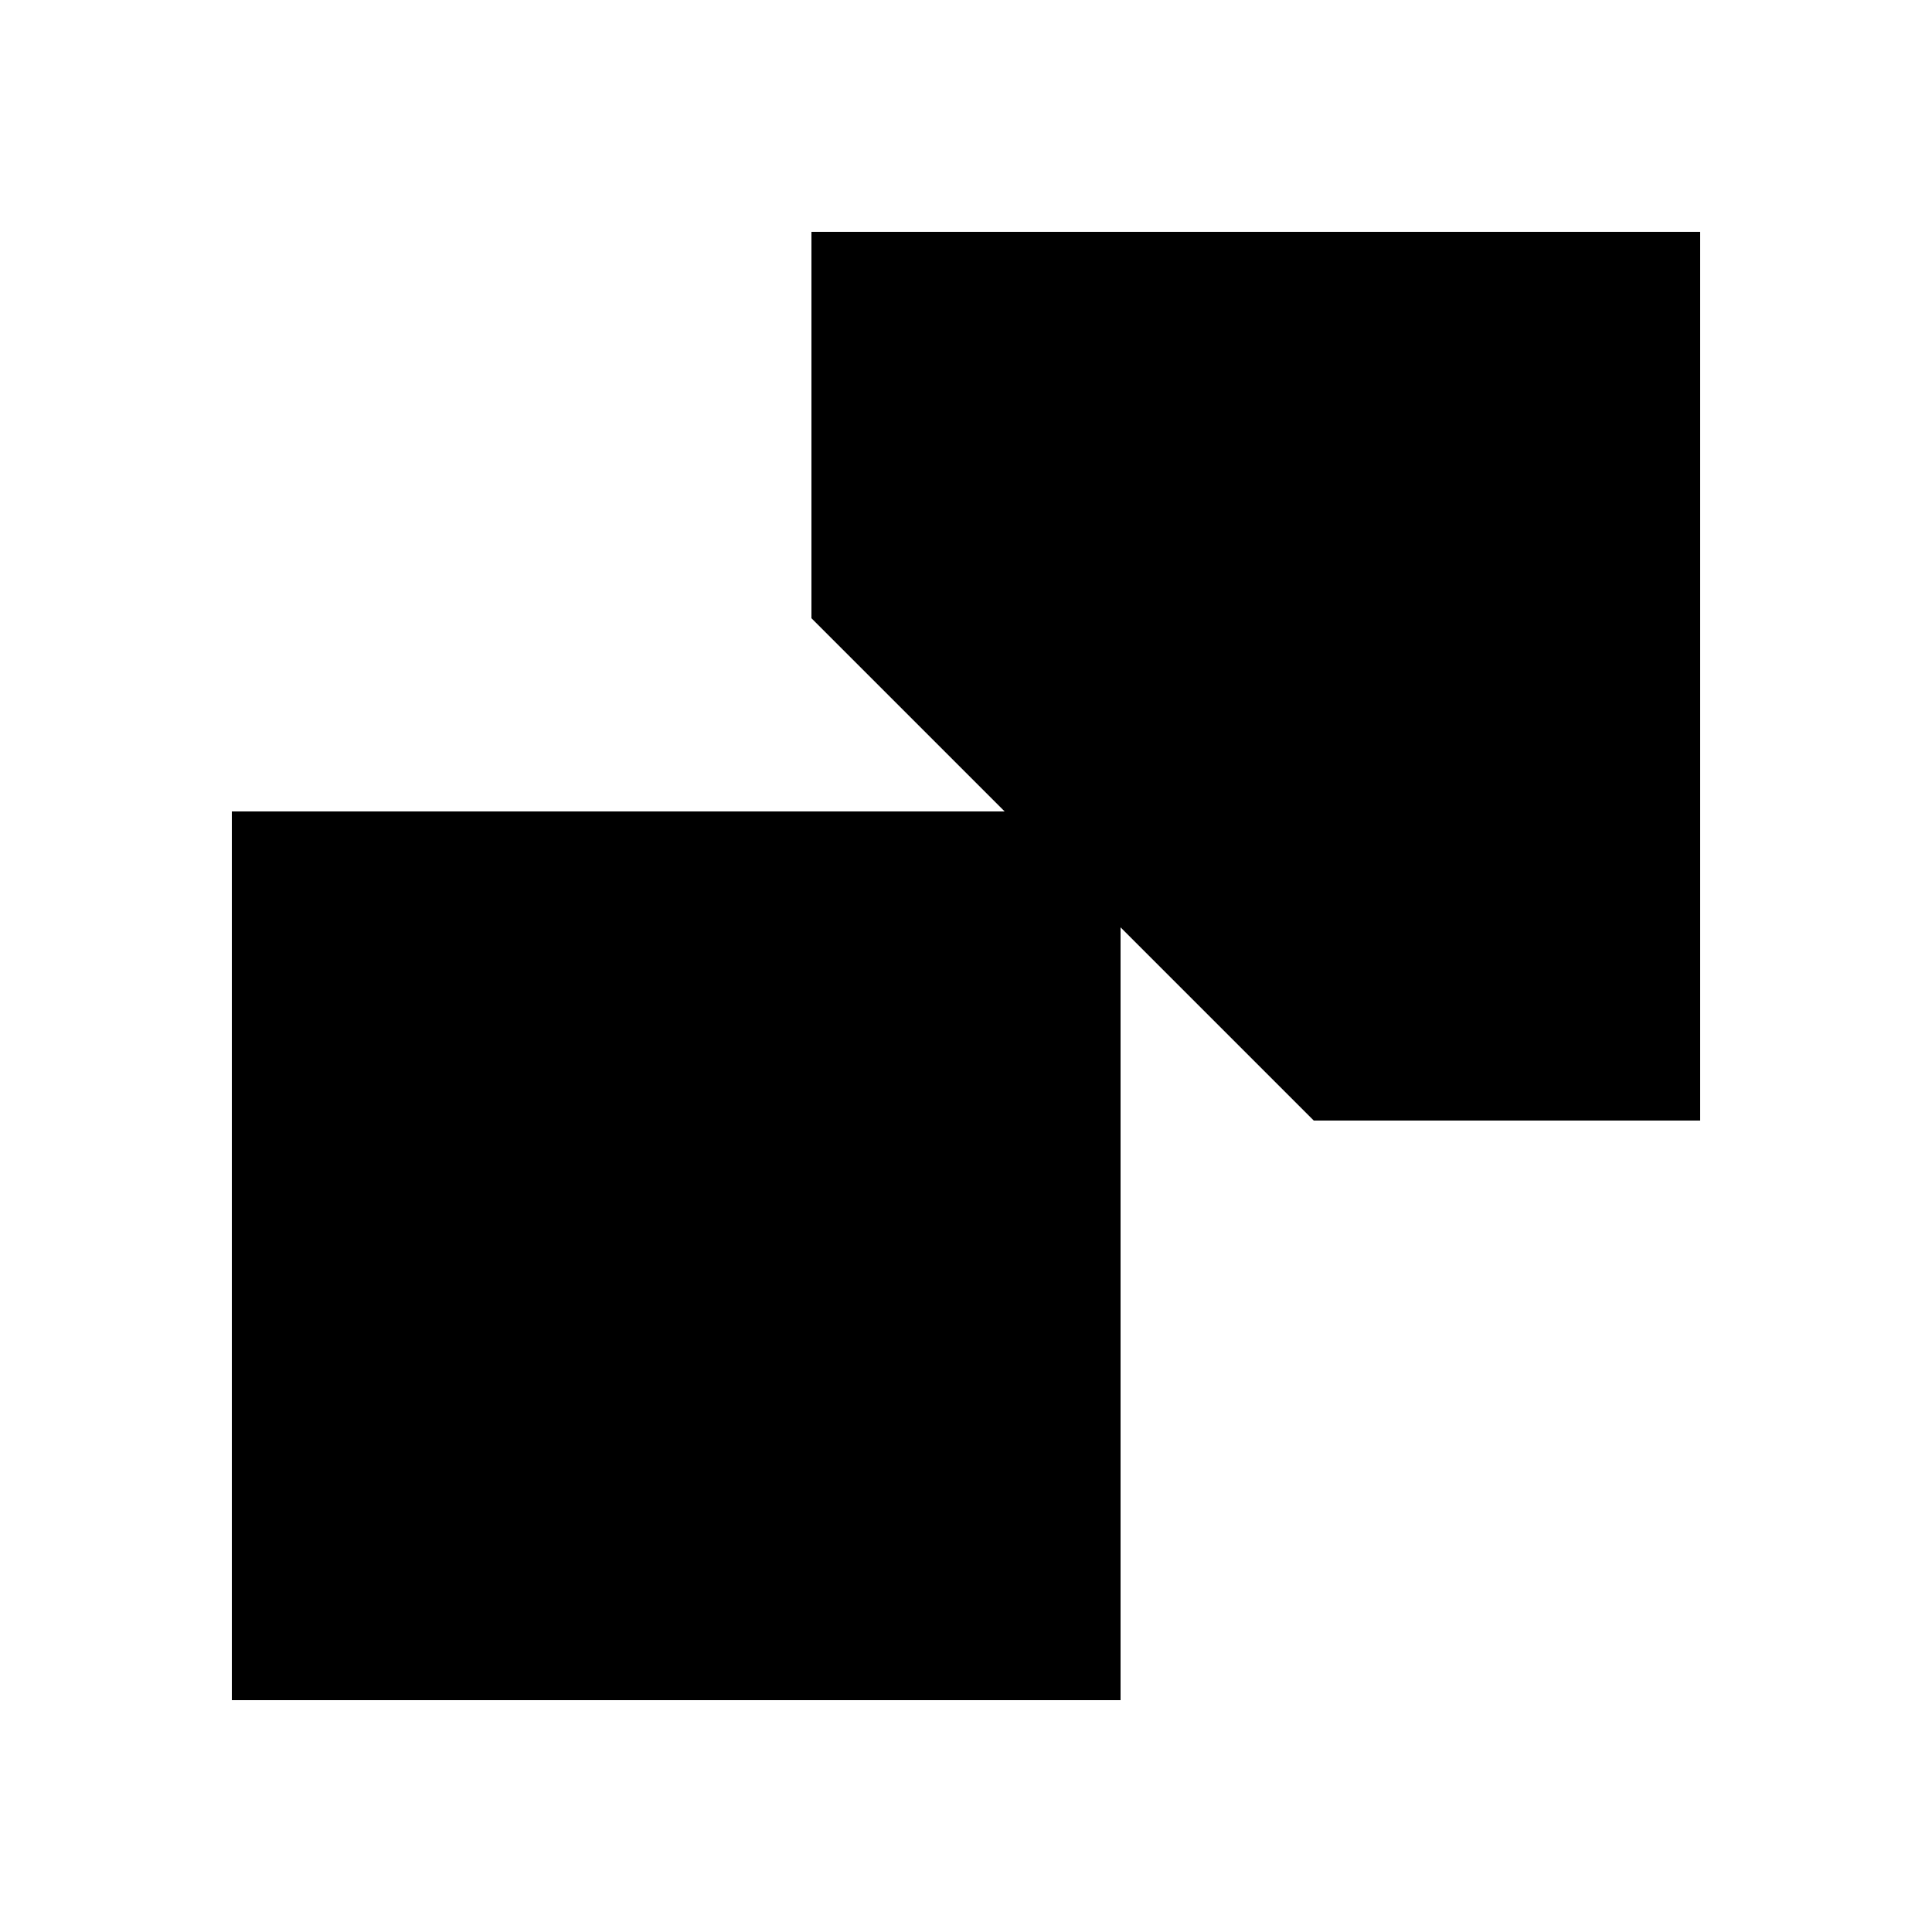 
<svg version="1.1" xmlns="http://www.w3.org/2000/svg" xmlns:xlink="http://www.w3.org/1999/xlink" x="0px" y="0px"
	 viewBox="0 0 100 100" >
<g id="OBJECTEN">
	<rect x="12" y="42" class="line" width="46" height="46"/>
	<polyline class="line" points="42,32 42,12 88,12 88,58 68,58 	"/>
</g>
</svg>

